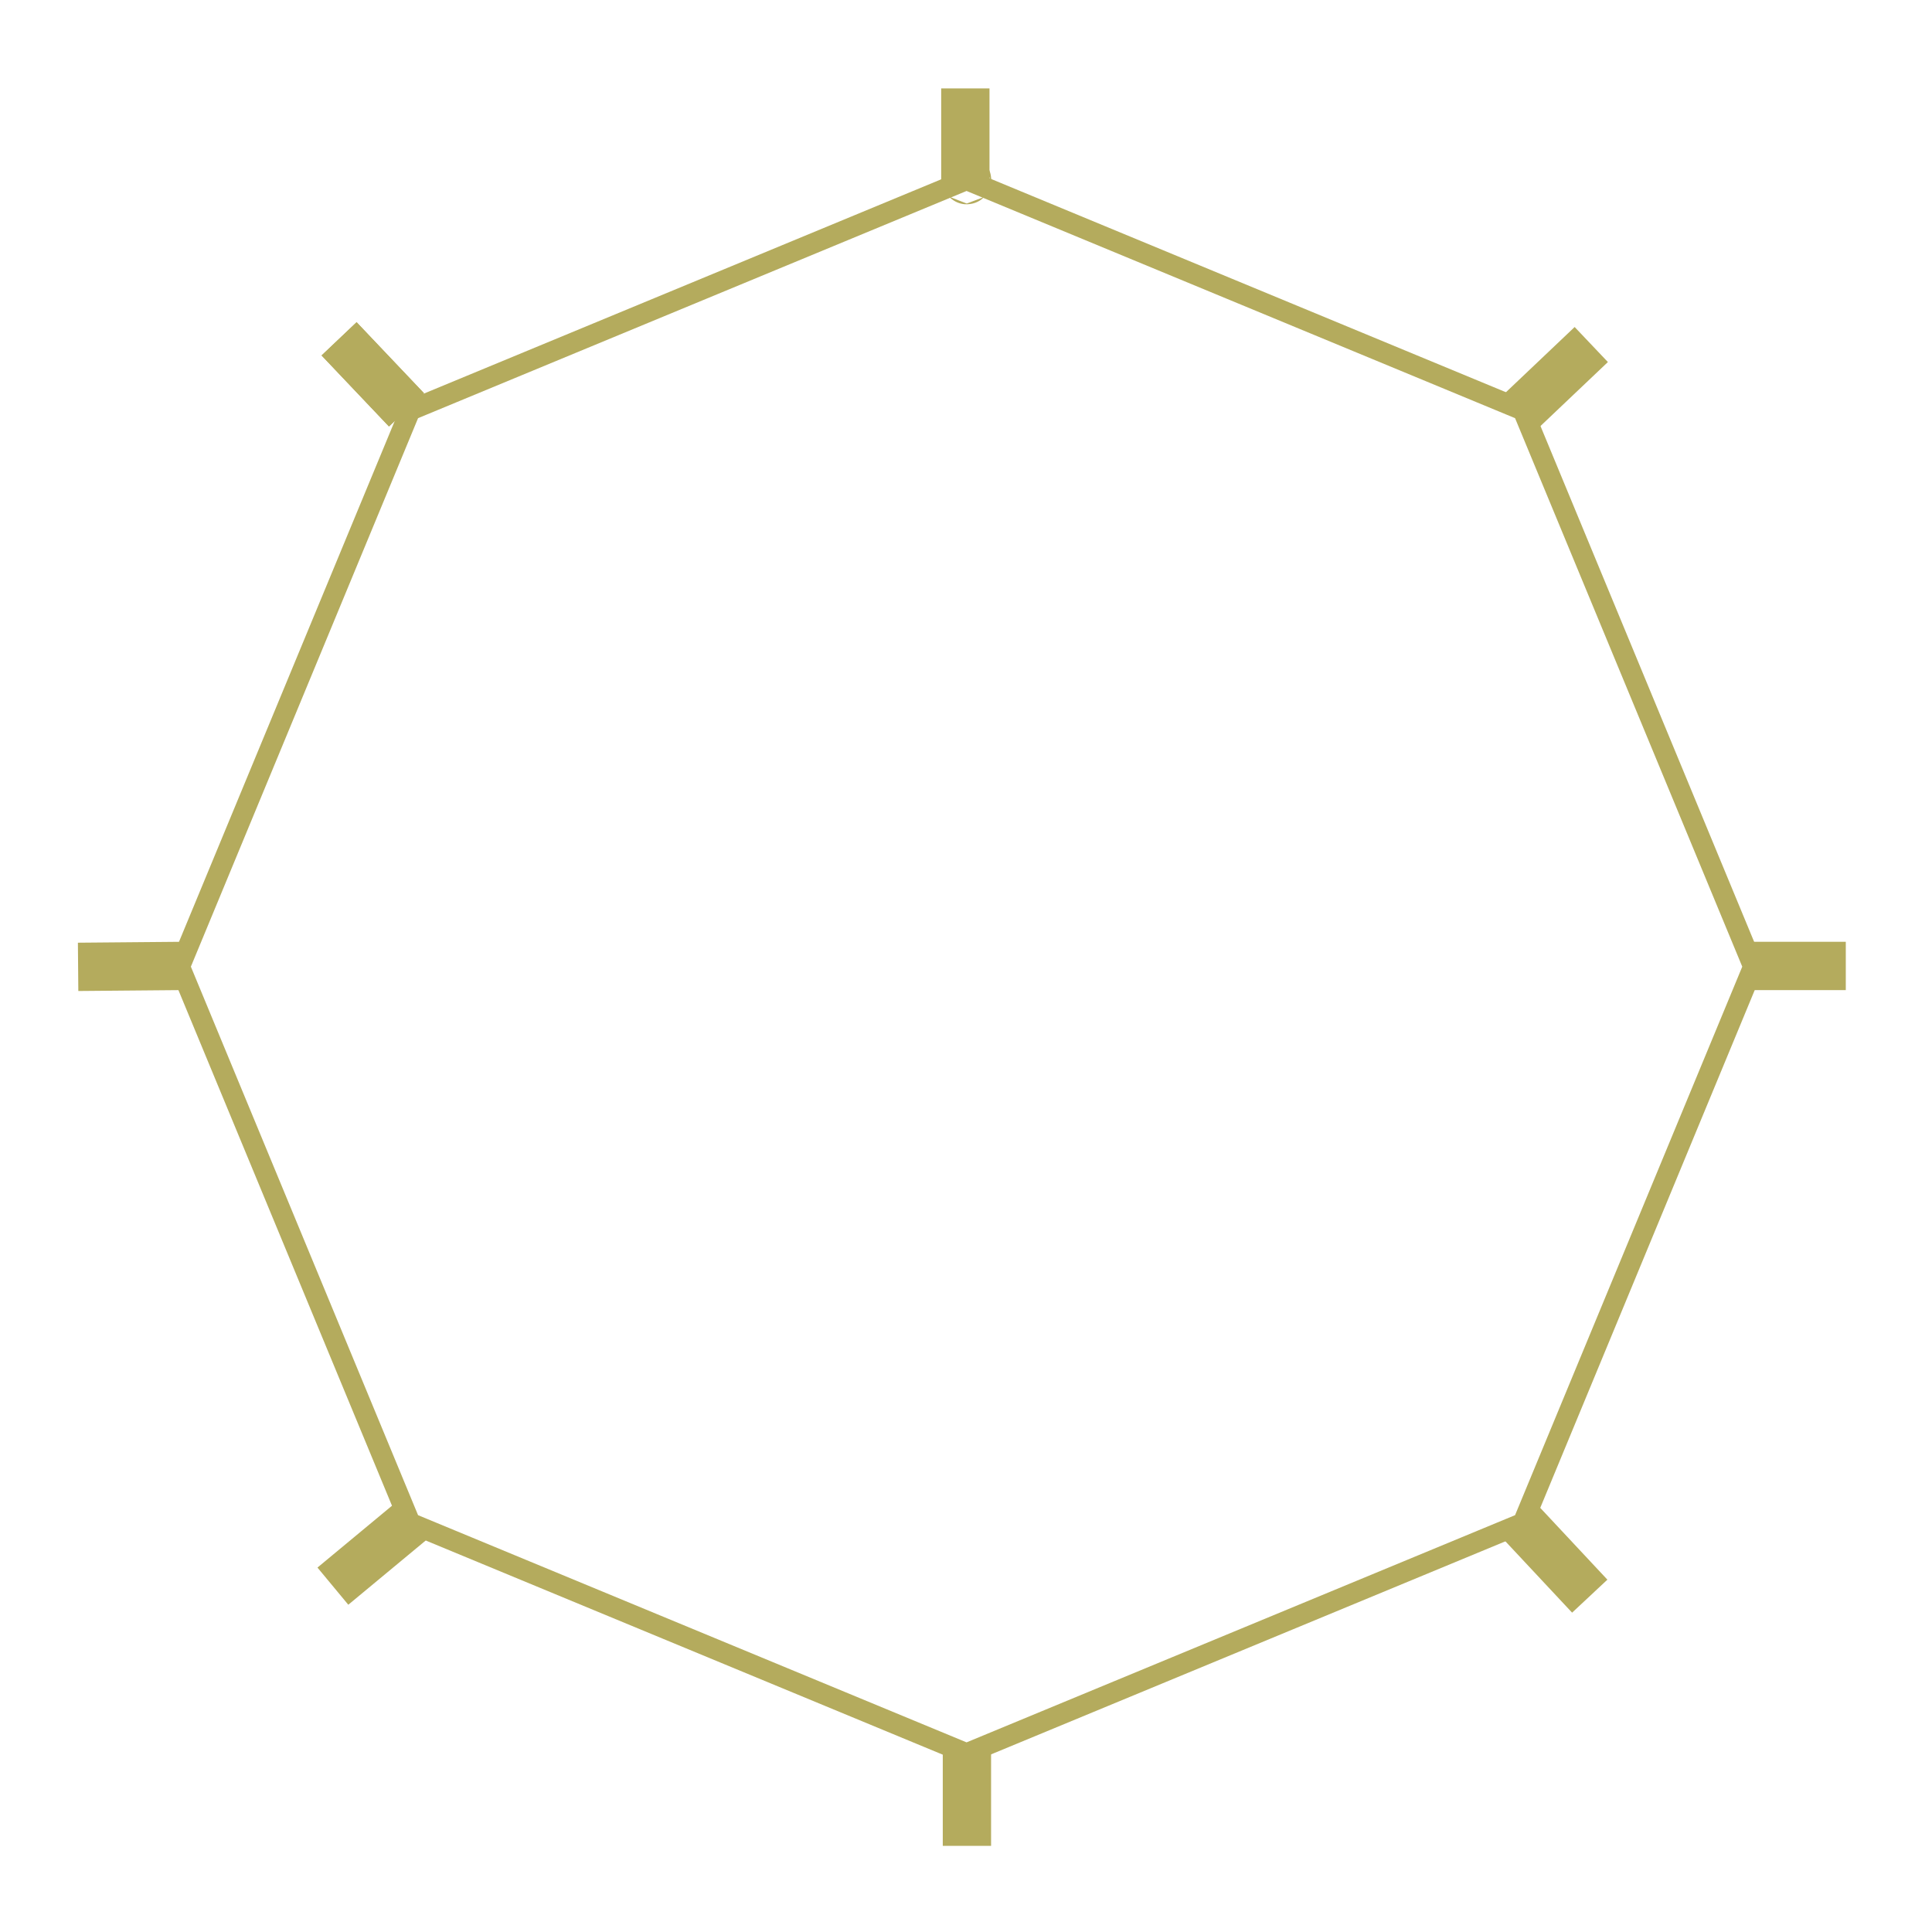 <?xml version="1.0" encoding="UTF-8" standalone="no"?>
<!-- Created with Inkscape (http://www.inkscape.org/) -->

<svg
   width="100mm"
   height="100mm"
   viewBox="0 0 100 100"
   version="1.1"
   id="svg5"
   inkscape:version="1.1.1 (3bf5ae0d25, 2021-09-20)"
   sodipodi:docname="gain_power.svg"
   xmlns:inkscape="http://www.inkscape.org/namespaces/inkscape"
   xmlns:sodipodi="http://sodipodi.sourceforge.net/DTD/sodipodi-0.dtd"
   xmlns="http://www.w3.org/2000/svg"
   xmlns:svg="http://www.w3.org/2000/svg">
  <sodipodi:namedview
     id="namedview7"
     pagecolor="#ffffff"
     bordercolor="#666666"
     borderopacity="1.0"
     inkscape:pageshadow="2"
     inkscape:pageopacity="0.0"
     inkscape:pagecheckerboard="0"
     inkscape:document-units="mm"
     showgrid="false"
     height="210mm"
     width="100mm"
     inkscape:zoom="0.98520767"
     inkscape:cx="-60.900866"
     inkscape:cy="188.79268"
     inkscape:window-width="1920"
     inkscape:window-height="986"
     inkscape:window-x="-11"
     inkscape:window-y="-11"
     inkscape:window-maximized="1"
     inkscape:current-layer="layer1" />
  <defs
     id="defs2">
    <inkscape:path-effect
       effect="bspline"
       id="path-effect5340"
       is_visible="true"
       lpeversion="1"
       weight="33.333"
       steps="2"
       helper_size="0"
       apply_no_weight="true"
       apply_with_weight="true"
       only_selected="false" />
    <inkscape:path-effect
       effect="bspline"
       id="path-effect5258"
       is_visible="true"
       lpeversion="1"
       weight="33.333"
       steps="2"
       helper_size="0"
       apply_no_weight="true"
       apply_with_weight="true"
       only_selected="false" />
    <inkscape:path-effect
       effect="bspline"
       id="path-effect4492"
       is_visible="true"
       lpeversion="1"
       weight="33.333"
       steps="2"
       helper_size="0"
       apply_no_weight="true"
       apply_with_weight="true"
       only_selected="false" />
    <inkscape:path-effect
       effect="bspline"
       id="path-effect3422"
       is_visible="true"
       lpeversion="1"
       weight="33.333"
       steps="2"
       helper_size="0"
       apply_no_weight="true"
       apply_with_weight="true"
       only_selected="false" />
    <inkscape:path-effect
       effect="bspline"
       id="path-effect3416"
       is_visible="true"
       lpeversion="1"
       weight="33.333"
       steps="2"
       helper_size="0"
       apply_no_weight="true"
       apply_with_weight="true"
       only_selected="false" />
    <inkscape:path-effect
       effect="bspline"
       id="path-effect3410"
       is_visible="true"
       lpeversion="1"
       weight="33.333"
       steps="2"
       helper_size="0"
       apply_no_weight="true"
       apply_with_weight="true"
       only_selected="false" />
    <inkscape:path-effect
       effect="bspline"
       id="path-effect2758"
       is_visible="true"
       lpeversion="1"
       weight="33.333"
       steps="2"
       helper_size="0"
       apply_no_weight="true"
       apply_with_weight="true"
       only_selected="false" />
    <inkscape:path-effect
       effect="bspline"
       id="path-effect2562"
       is_visible="true"
       lpeversion="1"
       weight="33.333"
       steps="2"
       helper_size="0"
       apply_no_weight="true"
       apply_with_weight="true"
       only_selected="false" />
    <inkscape:path-effect
       effect="bspline"
       id="path-effect2366"
       is_visible="true"
       lpeversion="1"
       weight="33.333"
       steps="2"
       helper_size="0"
       apply_no_weight="true"
       apply_with_weight="true"
       only_selected="false" />
    <inkscape:path-effect
       effect="bspline"
       id="path-effect2170"
       is_visible="true"
       lpeversion="1"
       weight="33.333"
       steps="2"
       helper_size="0"
       apply_no_weight="true"
       apply_with_weight="true"
       only_selected="false" />
    <inkscape:path-effect
       effect="bspline"
       id="path-effect1200"
       is_visible="true"
       lpeversion="1"
       weight="33.333"
       steps="2"
       helper_size="0"
       apply_no_weight="true"
       apply_with_weight="true"
       only_selected="false" />
  </defs>
  <g
     inkscape:label="Layer 1"
     inkscape:groupmode="layer"
     id="layer1">
    <path
       sodipodi:type="star"
       style="fill:none;stroke:#b4ab5d;stroke-width:4px;stroke-opacity:1"
       id="path848"
       inkscape:flatsided="true"
       sodipodi:sides="8"
       sodipodi:cx="70.336914"
       sodipodi:cy="81.820488"
       sodipodi:r1="153.67332"
       sodipodi:r2="141.97563"
       sodipodi:arg1="0.78539816"
       sodipodi:arg2="1.1780972"
       inkscape:rounded="0"
       inkscape:randomized="0"
       d="M 179,190.484 70.337,235.494 -38.327,190.484 -83.336,81.82 -38.327,-26.843 70.337,-71.853 179,-26.843 224.01,81.82 Z"
       transform="matrix(0.265,0,0,0.265,31.39,28.352)" />
    <circle
       id="path1029"
       style="fill:none;stroke:#b4ab5d;stroke-width:2.5px;stroke-opacity:1"
       cx="50.038"
       cy="9.305"
       r="0.02" />
    <path
       style="fill:none;stroke:#b4ab5d;stroke-width:2.5px;stroke-linecap:butt;stroke-linejoin:miter;stroke-opacity:1"
       d="m 49.966,9.643 c 0,0 0,-5.068 0,-5.068"
       id="path1198"
       inkscape:path-effect="#path-effect1200"
       inkscape:original-d="M 49.966431,9.6427255 V 4.5748237"
       sodipodi:nodetypes="cc" />
    <path
       style="fill:none;stroke:#b4ab5d;stroke-width:2.5px;stroke-linecap:butt;stroke-linejoin:miter;stroke-opacity:1"
       d="m 78.688,21.322 c 0,0 3.676,-3.489 3.676,-3.489"
       id="path2166"
       inkscape:path-effect="#path-effect2170"
       inkscape:original-d="m 78.687993,21.321525 3.676128,-3.488511"
       sodipodi:nodetypes="cc" />
    <path
       style="fill:none;stroke:#b4ab5d;stroke-width:2.5px;stroke-linecap:butt;stroke-linejoin:miter;stroke-opacity:1"
       d="m 17.551,17.538 c 0,0 3.489,3.676 3.489,3.676"
       id="path2362"
       inkscape:path-effect="#path-effect2366"
       inkscape:original-d="m 17.551055,17.537788 3.488511,3.676128"
       sodipodi:nodetypes="cc" />
    <path
       style="fill:none;stroke:#b4ab5d;stroke-width:2.5px;stroke-linecap:butt;stroke-linejoin:miter;stroke-opacity:1"
       d="m 95.538,49.997 c 0,0 -5.068,0 -5.068,0"
       id="path2558"
       inkscape:path-effect="#path-effect2562"
       inkscape:original-d="M 95.538152,49.996675 H 90.47025"
       sodipodi:nodetypes="cc" />
    <path
       style="fill:none;stroke:#b4ab5d;stroke-width:2.5px;stroke-linecap:butt;stroke-linejoin:miter;stroke-opacity:1"
       d="m 9.396,49.997 c 0,0 -5.353,0.047 -5.353,0.047"
       id="path2754"
       inkscape:path-effect="#path-effect2758"
       inkscape:original-d="m 9.395808,49.996675 -5.3527485,0.04747"
       sodipodi:nodetypes="cc" />
    <path
       style="fill:none;stroke:#b4ab5d;stroke-width:2.5px;stroke-linecap:butt;stroke-linejoin:miter;stroke-opacity:1"
       d="m 50.048,95.542 c 0,0 0,-5.068 0,-5.068"
       id="path3406"
       inkscape:path-effect="#path-effect3410"
       inkscape:original-d="M 50.048053,95.541649 V 90.473746"
       sodipodi:nodetypes="cc" />
    <path
       style="fill:none;stroke:#b4ab5d;stroke-width:2.5px;stroke-linecap:butt;stroke-linejoin:miter;stroke-opacity:1"
       d="m 17.23,82.099 c 0,0 4.205,-3.489 4.205,-3.489"
       id="path3412"
       inkscape:path-effect="#path-effect3416"
       inkscape:original-d="M 17.230205,82.099083 21.4355,78.610572"
       sodipodi:nodetypes="cc" />
    <path
       style="fill:none;stroke:#b4ab5d;stroke-width:2.5px;stroke-linecap:butt;stroke-linejoin:miter;stroke-opacity:1"
       d="m 17.551,17.538 c 0,0 3.489,3.676 3.489,3.676"
       id="path5254"
       inkscape:path-effect="#path-effect5258"
       inkscape:original-d="m 17.551055,17.537788 3.488511,3.676128"
       sodipodi:nodetypes="cc" />
    <path
       style="fill:none;stroke:#b4ab5d;stroke-width:2.5px;stroke-linecap:butt;stroke-linejoin:miter;stroke-opacity:1"
       d="m 78.559,78.632 c 0,0 3.726,3.985 3.726,3.985"
       id="path5336"
       inkscape:path-effect="#path-effect5340"
       inkscape:original-d="m 78.55874,78.631585 3.725883,3.984712"
       sodipodi:nodetypes="cc" />
  </g>
</svg>
